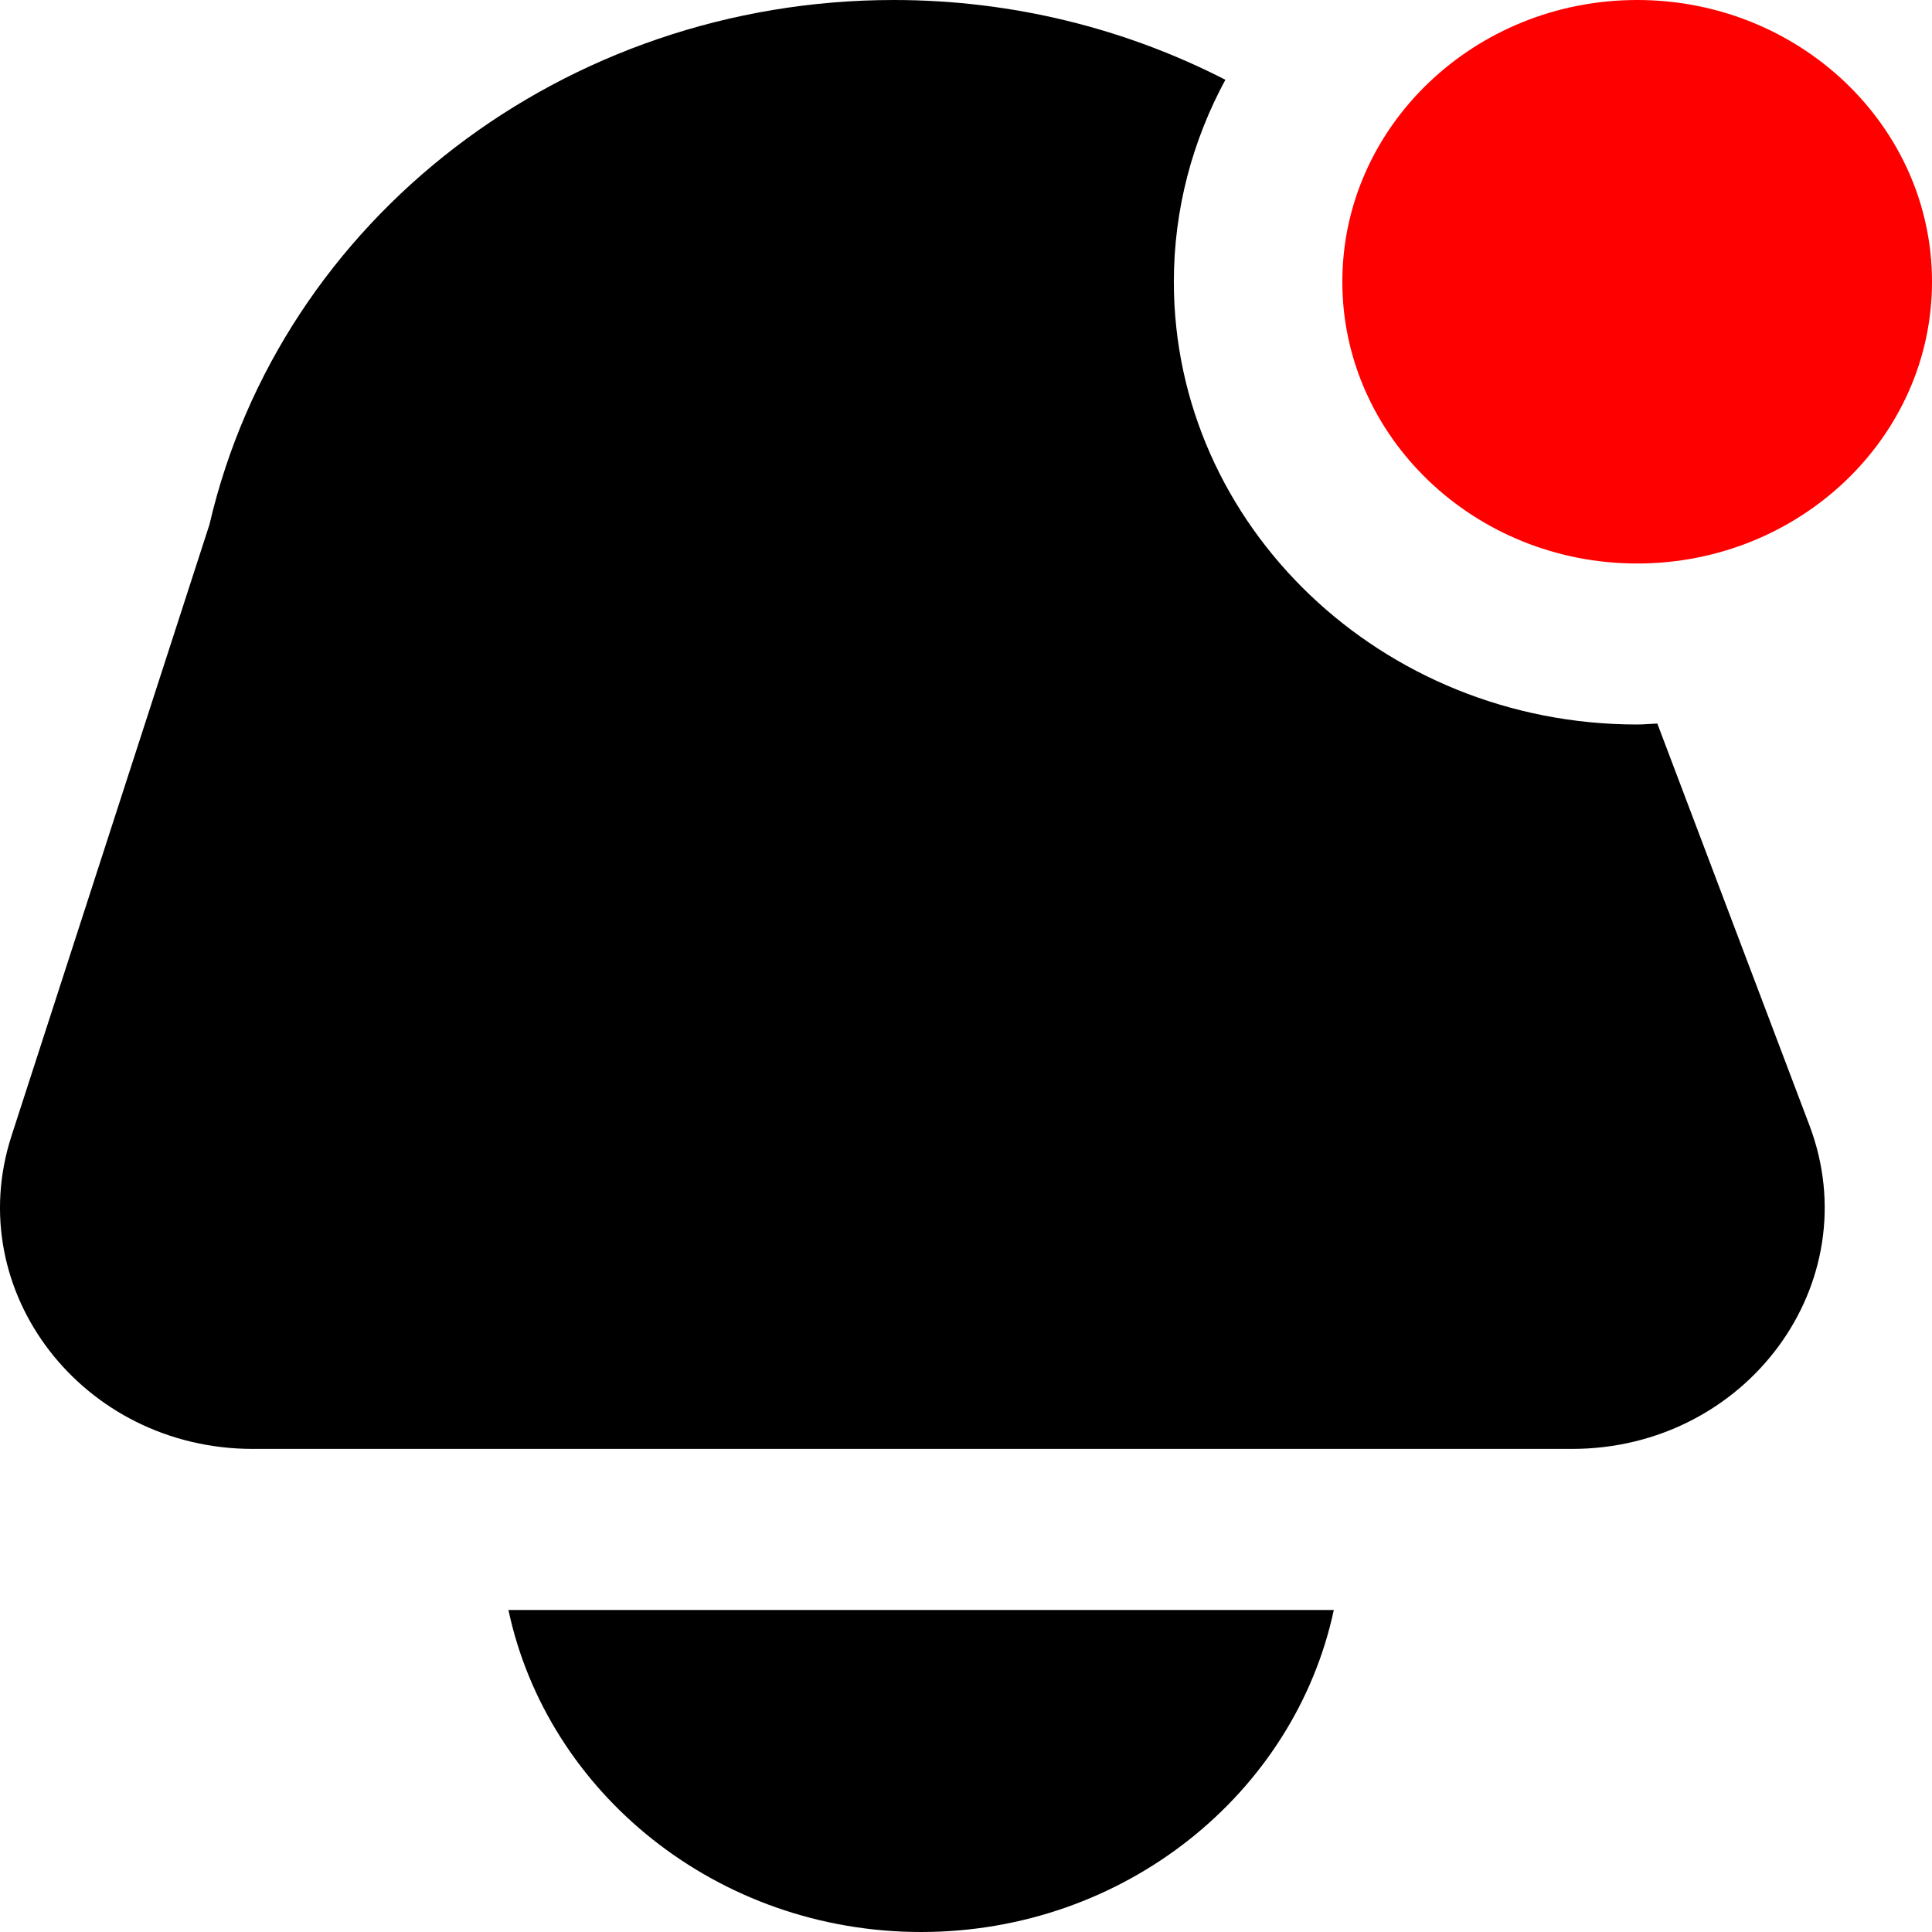<?xml version="1.0" encoding="utf-8"?>
<svg xmlns="http://www.w3.org/2000/svg" x="0px" y="0px" viewBox="0 0 24 24" width="24px" height="24px">
  <path d="M 16.569 20 C 16.082 22.279 13.968 24 11.442 24 C 8.916 24 6.801 22.279 6.316 20 L 16.57 20 L 16.569 20 Z M 20.588 8.988 C 20.505 8.991 20.422 9 20.337 9 C 17.163 9 14.582 6.533 14.582 3.5 C 14.582 2.596 14.815 1.744 15.222 0.991 C 13.985 0.356 12.579 0 11.103 0 C 7.021 0 3.487 2.709 2.602 6.516 L 0.142 14.113 C -0.482 16.043 1.028 17.999 3.142 17.999 L 19.525 17.999 C 21.702 17.999 23.218 15.934 22.477 13.978 L 20.587 8.986 L 20.588 8.988 Z"/>
  <path d="M 20.337 7 C 22.357 7 24 5.43 24 3.5 C 24 1.57 22.357 0 20.337 0 C 18.318 0 16.675 1.57 16.675 3.5 C 16.675 5.43 18.318 7 20.337 7 Z" style="fill: rgb(255, 0, 0);"/>
</svg>